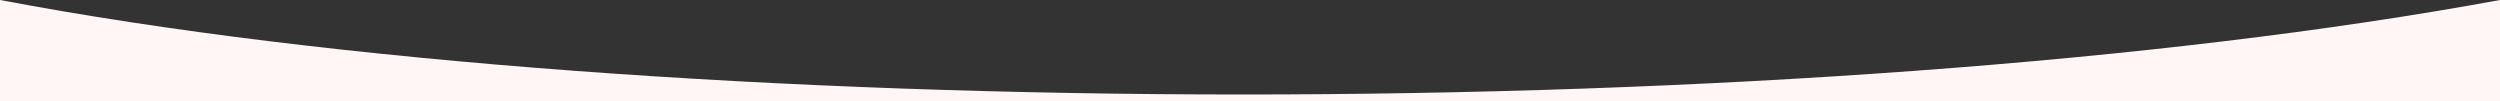 <svg width="1880" height="76" viewBox="0 0 1880 76" fill="none" xmlns="http://www.w3.org/2000/svg">
<rect x="0" y="0" width="1880" height="76" fill="#333333" stroke="none"/>
<path d="M0 0C498.827 94.5 1363.63 95 1880 0V76H0V0Z" fill="#FFF6F5"/>
</svg>
